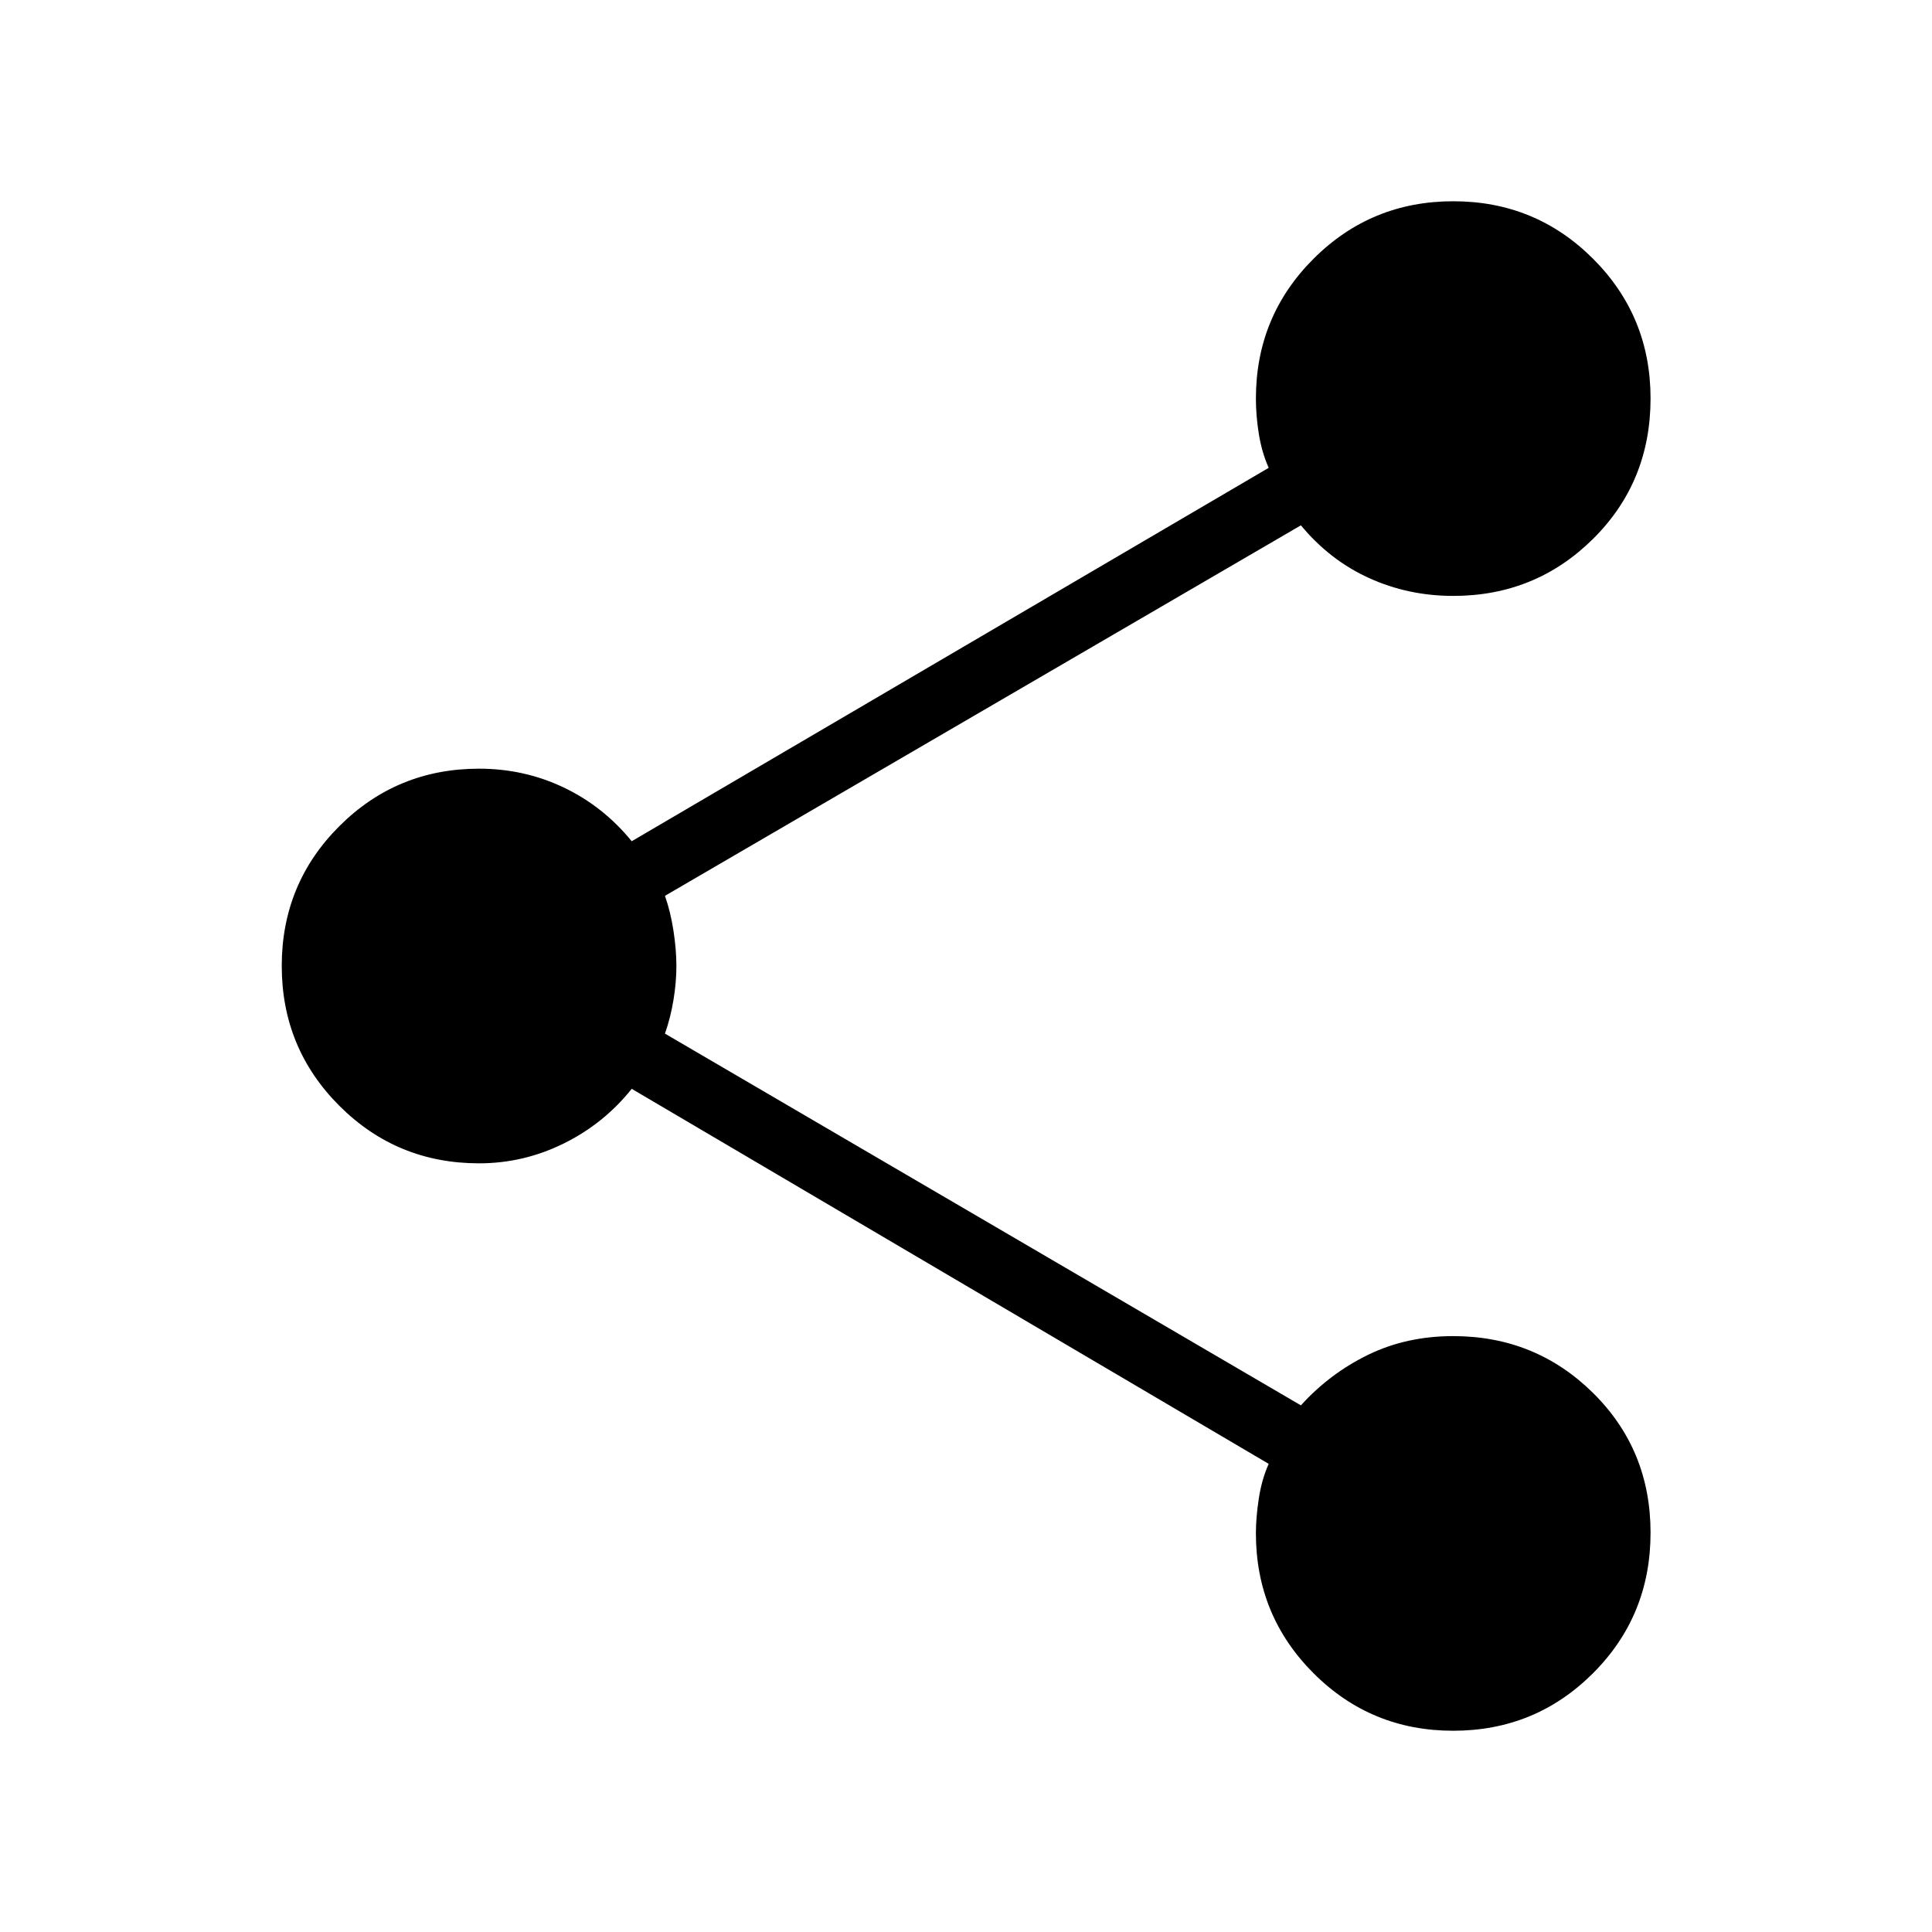 <svg xmlns="http://www.w3.org/2000/svg" height="40" viewBox="0 -960 960 960" width="40"><path d="M722.07-100q-40.86 0-69.44-28.63t-28.58-69.53q0-7.87 1.46-17.33 1.46-9.47 4.9-17.13L313.9-418.97q-13.87 17.35-33.84 27.19-19.96 9.83-42.01 9.83-40.85 0-69.45-28.61-28.6-28.6-28.6-69.47t28.6-69.44q28.6-28.58 69.45-28.58 22.41 0 42.04 9.34 19.63 9.35 33.81 26.71l316.51-185.54q-3.44-7.74-4.9-16.83-1.46-9.09-1.46-17.58 0-40.85 28.61-69.45t69.47-28.6q40.87 0 69.45 28.57 28.57 28.57 28.57 69.39 0 41.5-28.59 69.82-28.6 28.32-69.46 28.32-22.28 0-41.79-8.86-19.52-8.86-33.9-26.21l-316 184.1q2.77 7.84 4.23 17.31 1.46 9.47 1.46 17.56 0 8.09-1.46 16.92-1.46 8.82-4.23 16.67l316 184.72q14.38-15.87 33.44-25.14 19.05-9.27 42.25-9.27 40.86 0 69.46 28.23 28.59 28.23 28.59 69.47 0 41.25-28.6 69.82Q762.94-100 722.07-100Z"/></svg>
